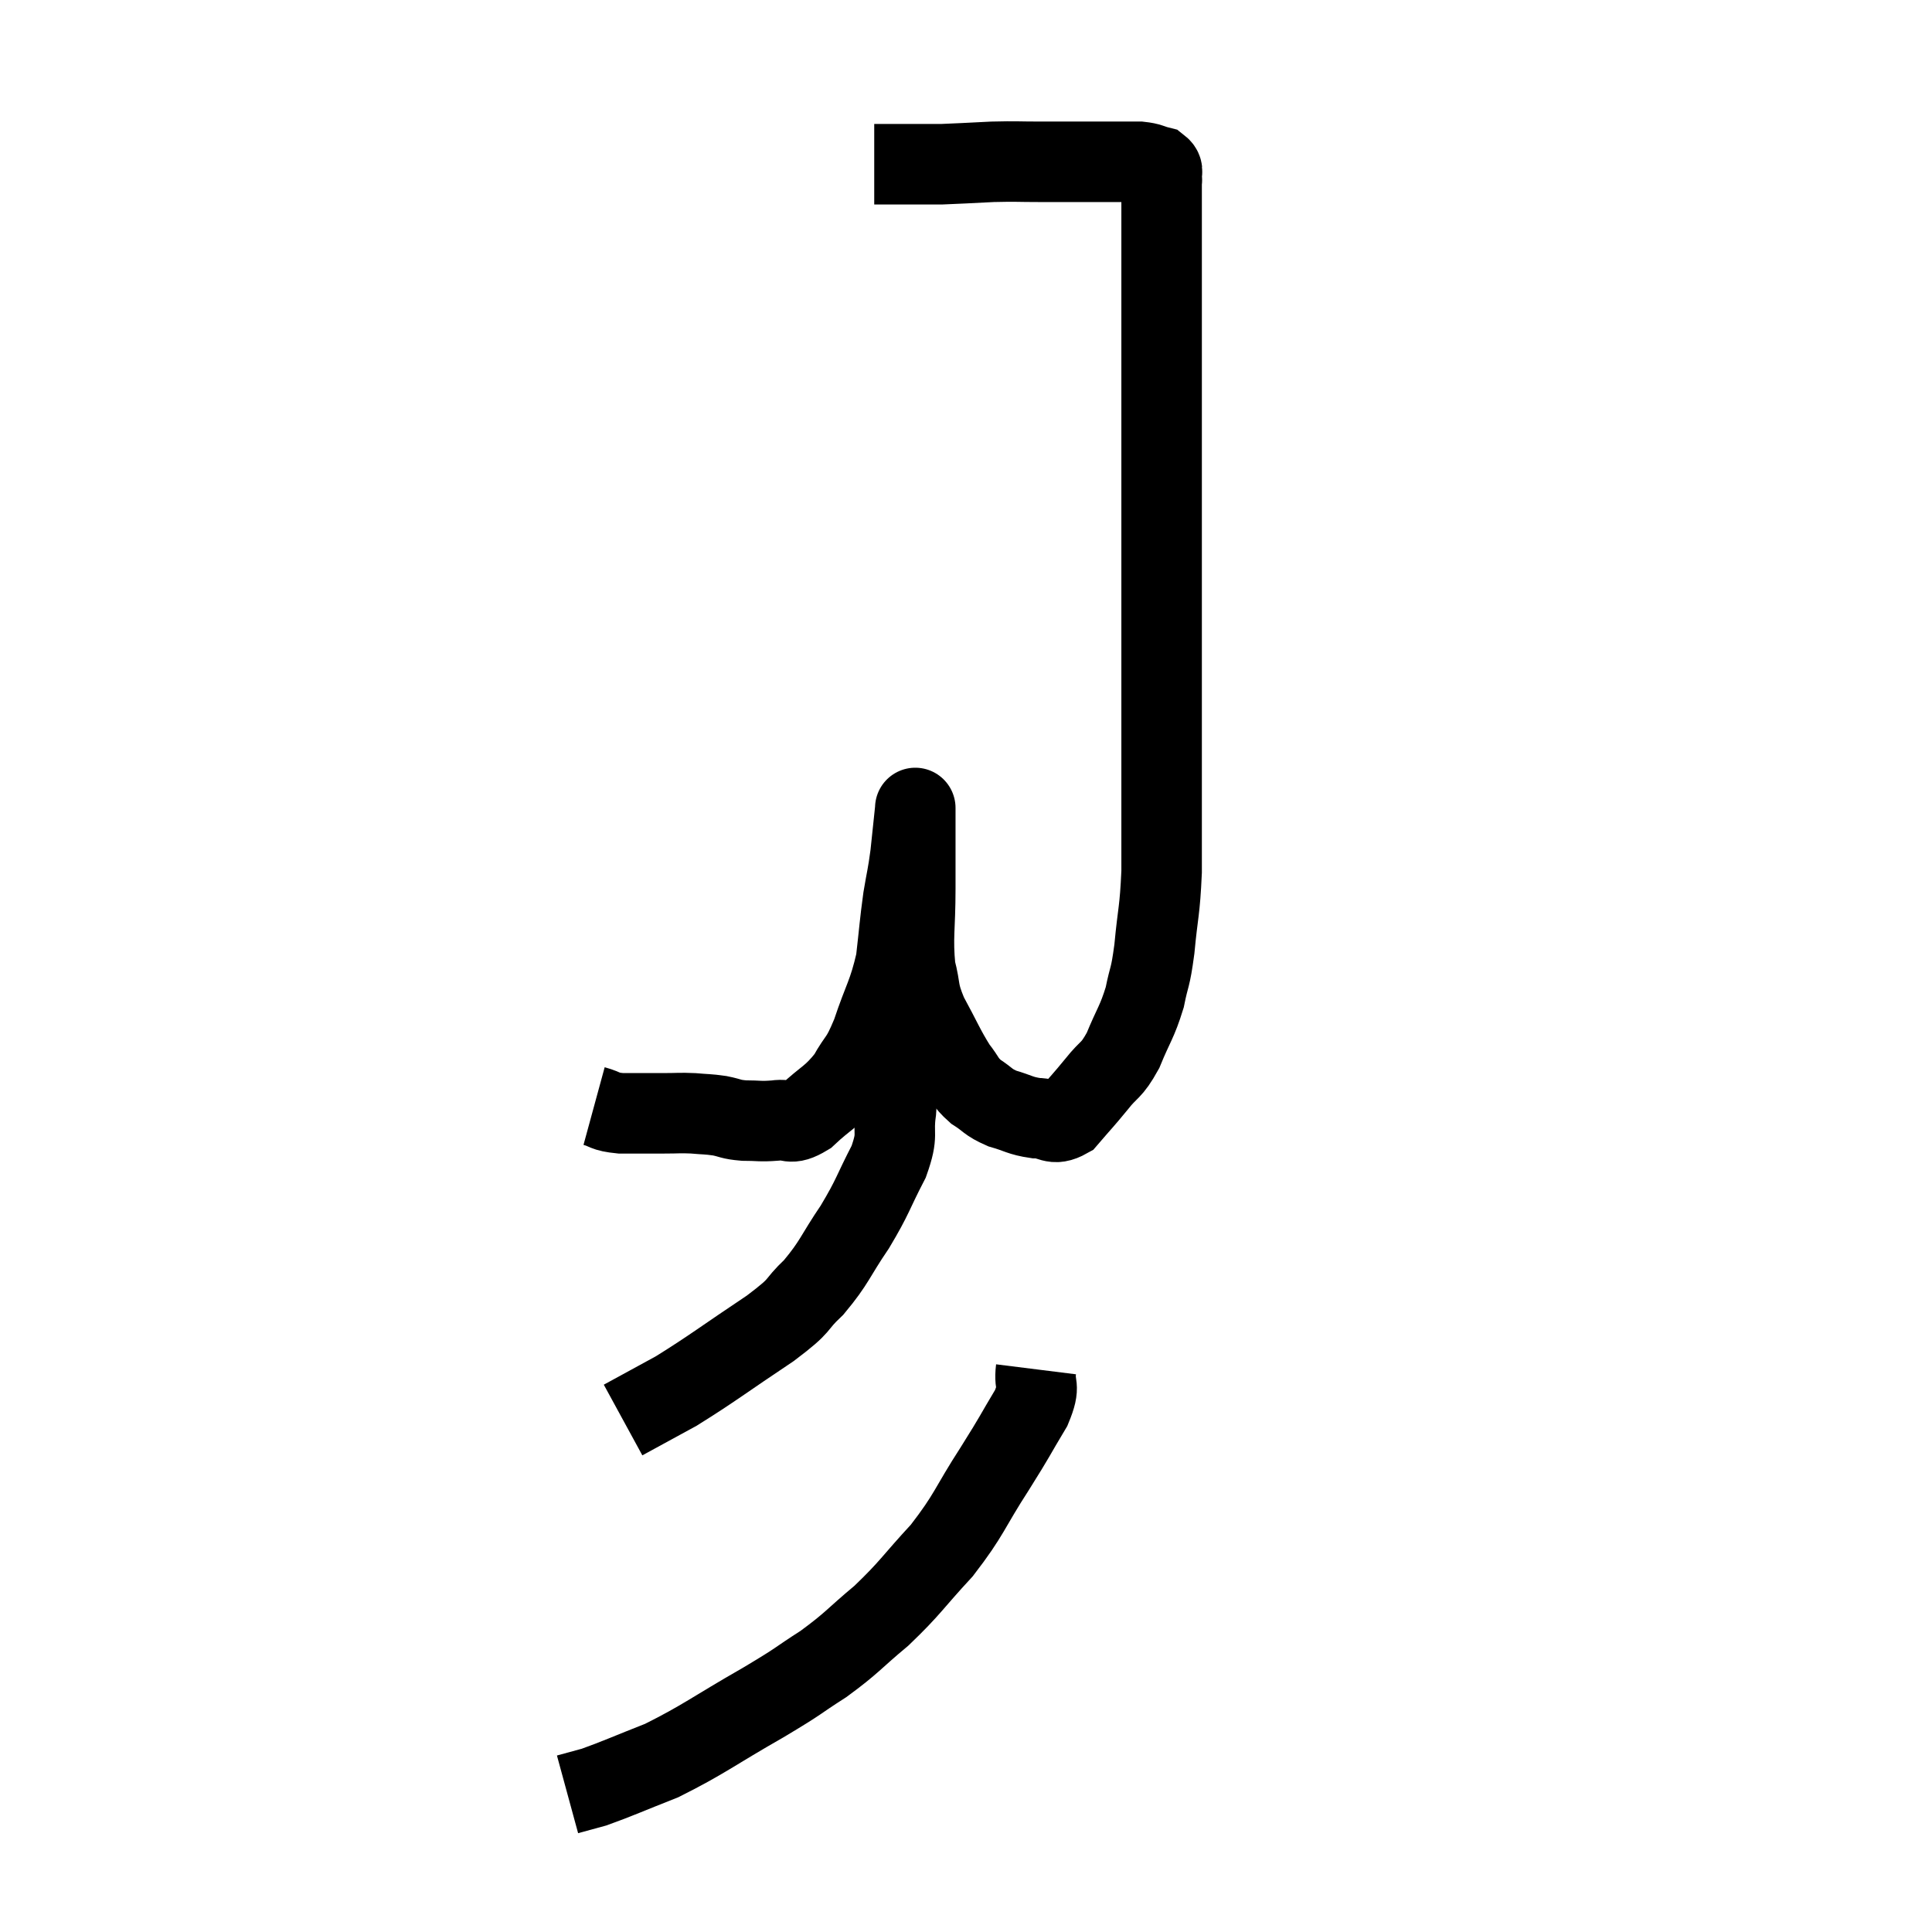<svg width="48" height="48" viewBox="0 0 48 48" xmlns="http://www.w3.org/2000/svg"><path d="M 14.76 27.48 C 15.09 27.57, 14.985 27.615, 15.42 27.66 C 15.96 27.66, 16.05 27.66, 16.5 27.66 C 16.86 27.66, 16.875 27.645, 17.22 27.66 C 17.55 27.69, 17.565 27.675, 17.88 27.72 C 18.18 27.78, 18.135 27.81, 18.48 27.84 C 18.87 27.84, 18.87 27.87, 19.26 27.84 C 19.65 27.78, 19.59 27.99, 20.04 27.72 C 20.55 27.24, 20.655 27.27, 21.06 26.76 C 21.36 26.22, 21.36 26.4, 21.66 25.68 C 21.96 24.78, 22.065 24.72, 22.26 23.88 C 22.35 23.1, 22.35 22.98, 22.44 22.32 C 22.53 21.78, 22.545 21.795, 22.62 21.24 C 22.68 20.67, 22.71 20.385, 22.74 20.1 C 22.74 20.1, 22.74 20.1, 22.74 20.1 C 22.74 20.1, 22.74 20.04, 22.74 20.1 C 22.74 20.22, 22.74 19.845, 22.74 20.34 C 22.74 21.21, 22.74 21.15, 22.74 22.08 C 22.74 23.07, 22.665 23.28, 22.74 24.06 C 22.89 24.63, 22.785 24.585, 23.04 25.2 C 23.4 25.86, 23.46 26.04, 23.76 26.52 C 24 26.82, 23.955 26.865, 24.24 27.12 C 24.57 27.33, 24.525 27.375, 24.9 27.54 C 25.32 27.66, 25.335 27.72, 25.74 27.78 C 26.13 27.78, 26.145 27.99, 26.52 27.78 C 26.88 27.36, 26.895 27.36, 27.24 26.94 C 27.57 26.52, 27.6 26.64, 27.9 26.1 C 28.17 25.44, 28.245 25.41, 28.44 24.78 C 28.56 24.18, 28.575 24.36, 28.68 23.58 C 28.77 22.62, 28.815 22.665, 28.86 21.66 C 28.86 20.61, 28.86 20.865, 28.86 19.56 C 28.86 18, 28.86 18.21, 28.86 16.44 C 28.86 14.46, 28.86 14.355, 28.86 12.48 C 28.86 10.71, 28.86 10.605, 28.86 8.94 C 28.86 7.38, 28.86 6.72, 28.86 5.82 C 28.86 5.58, 28.86 5.685, 28.86 5.34 C 28.86 4.89, 28.86 4.665, 28.86 4.44 C 28.86 4.44, 28.86 4.44, 28.86 4.44 C 28.86 4.44, 28.875 4.515, 28.86 4.44 C 28.83 4.29, 28.935 4.245, 28.8 4.14 C 28.56 4.08, 28.59 4.05, 28.32 4.02 C 28.02 4.02, 27.99 4.02, 27.72 4.02 C 27.48 4.02, 27.705 4.02, 27.24 4.02 C 26.55 4.02, 26.505 4.02, 25.86 4.02 C 25.26 4.02, 25.275 4.005, 24.66 4.02 C 24.03 4.05, 23.82 4.065, 23.4 4.08 C 23.19 4.08, 23.205 4.08, 22.98 4.08 C 22.74 4.08, 22.77 4.08, 22.5 4.08 C 22.2 4.08, 22.095 4.08, 21.9 4.08 C 21.81 4.08, 21.765 4.08, 21.72 4.08 C 21.72 4.08, 21.72 4.08, 21.72 4.08 L 21.72 4.08" fill="none" stroke="black" stroke-width="2"></path><path d="M 22.14 25.74 C 22.2 25.83, 22.23 25.725, 22.26 25.92 C 22.26 26.22, 22.26 26.1, 22.26 26.52 C 22.26 27.06, 22.305 27.015, 22.26 27.6 C 22.17 28.23, 22.335 28.14, 22.08 28.86 C 21.66 29.67, 21.705 29.7, 21.24 30.48 C 20.73 31.23, 20.745 31.35, 20.22 31.98 C 19.68 32.49, 19.995 32.355, 19.14 33 C 17.97 33.78, 17.715 33.99, 16.8 34.56 C 16.14 34.92, 15.81 35.1, 15.48 35.28 C 15.48 35.28, 15.48 35.28, 15.48 35.28 L 15.48 35.28" fill="none" stroke="black" stroke-width="2"></path><path d="M 25.74 34.02 C 25.68 34.5, 25.875 34.365, 25.62 34.98 C 25.17 35.73, 25.275 35.595, 24.72 36.48 C 24.06 37.5, 24.105 37.605, 23.4 38.52 C 22.65 39.33, 22.635 39.435, 21.9 40.14 C 21.18 40.74, 21.195 40.8, 20.46 41.34 C 19.71 41.82, 19.965 41.7, 18.96 42.3 C 17.7 43.02, 17.49 43.215, 16.44 43.74 C 15.6 44.07, 15.345 44.19, 14.76 44.4 C 14.43 44.49, 14.265 44.535, 14.1 44.58 L 14.1 44.58" fill="none" stroke="black" stroke-width="2"></path></svg>